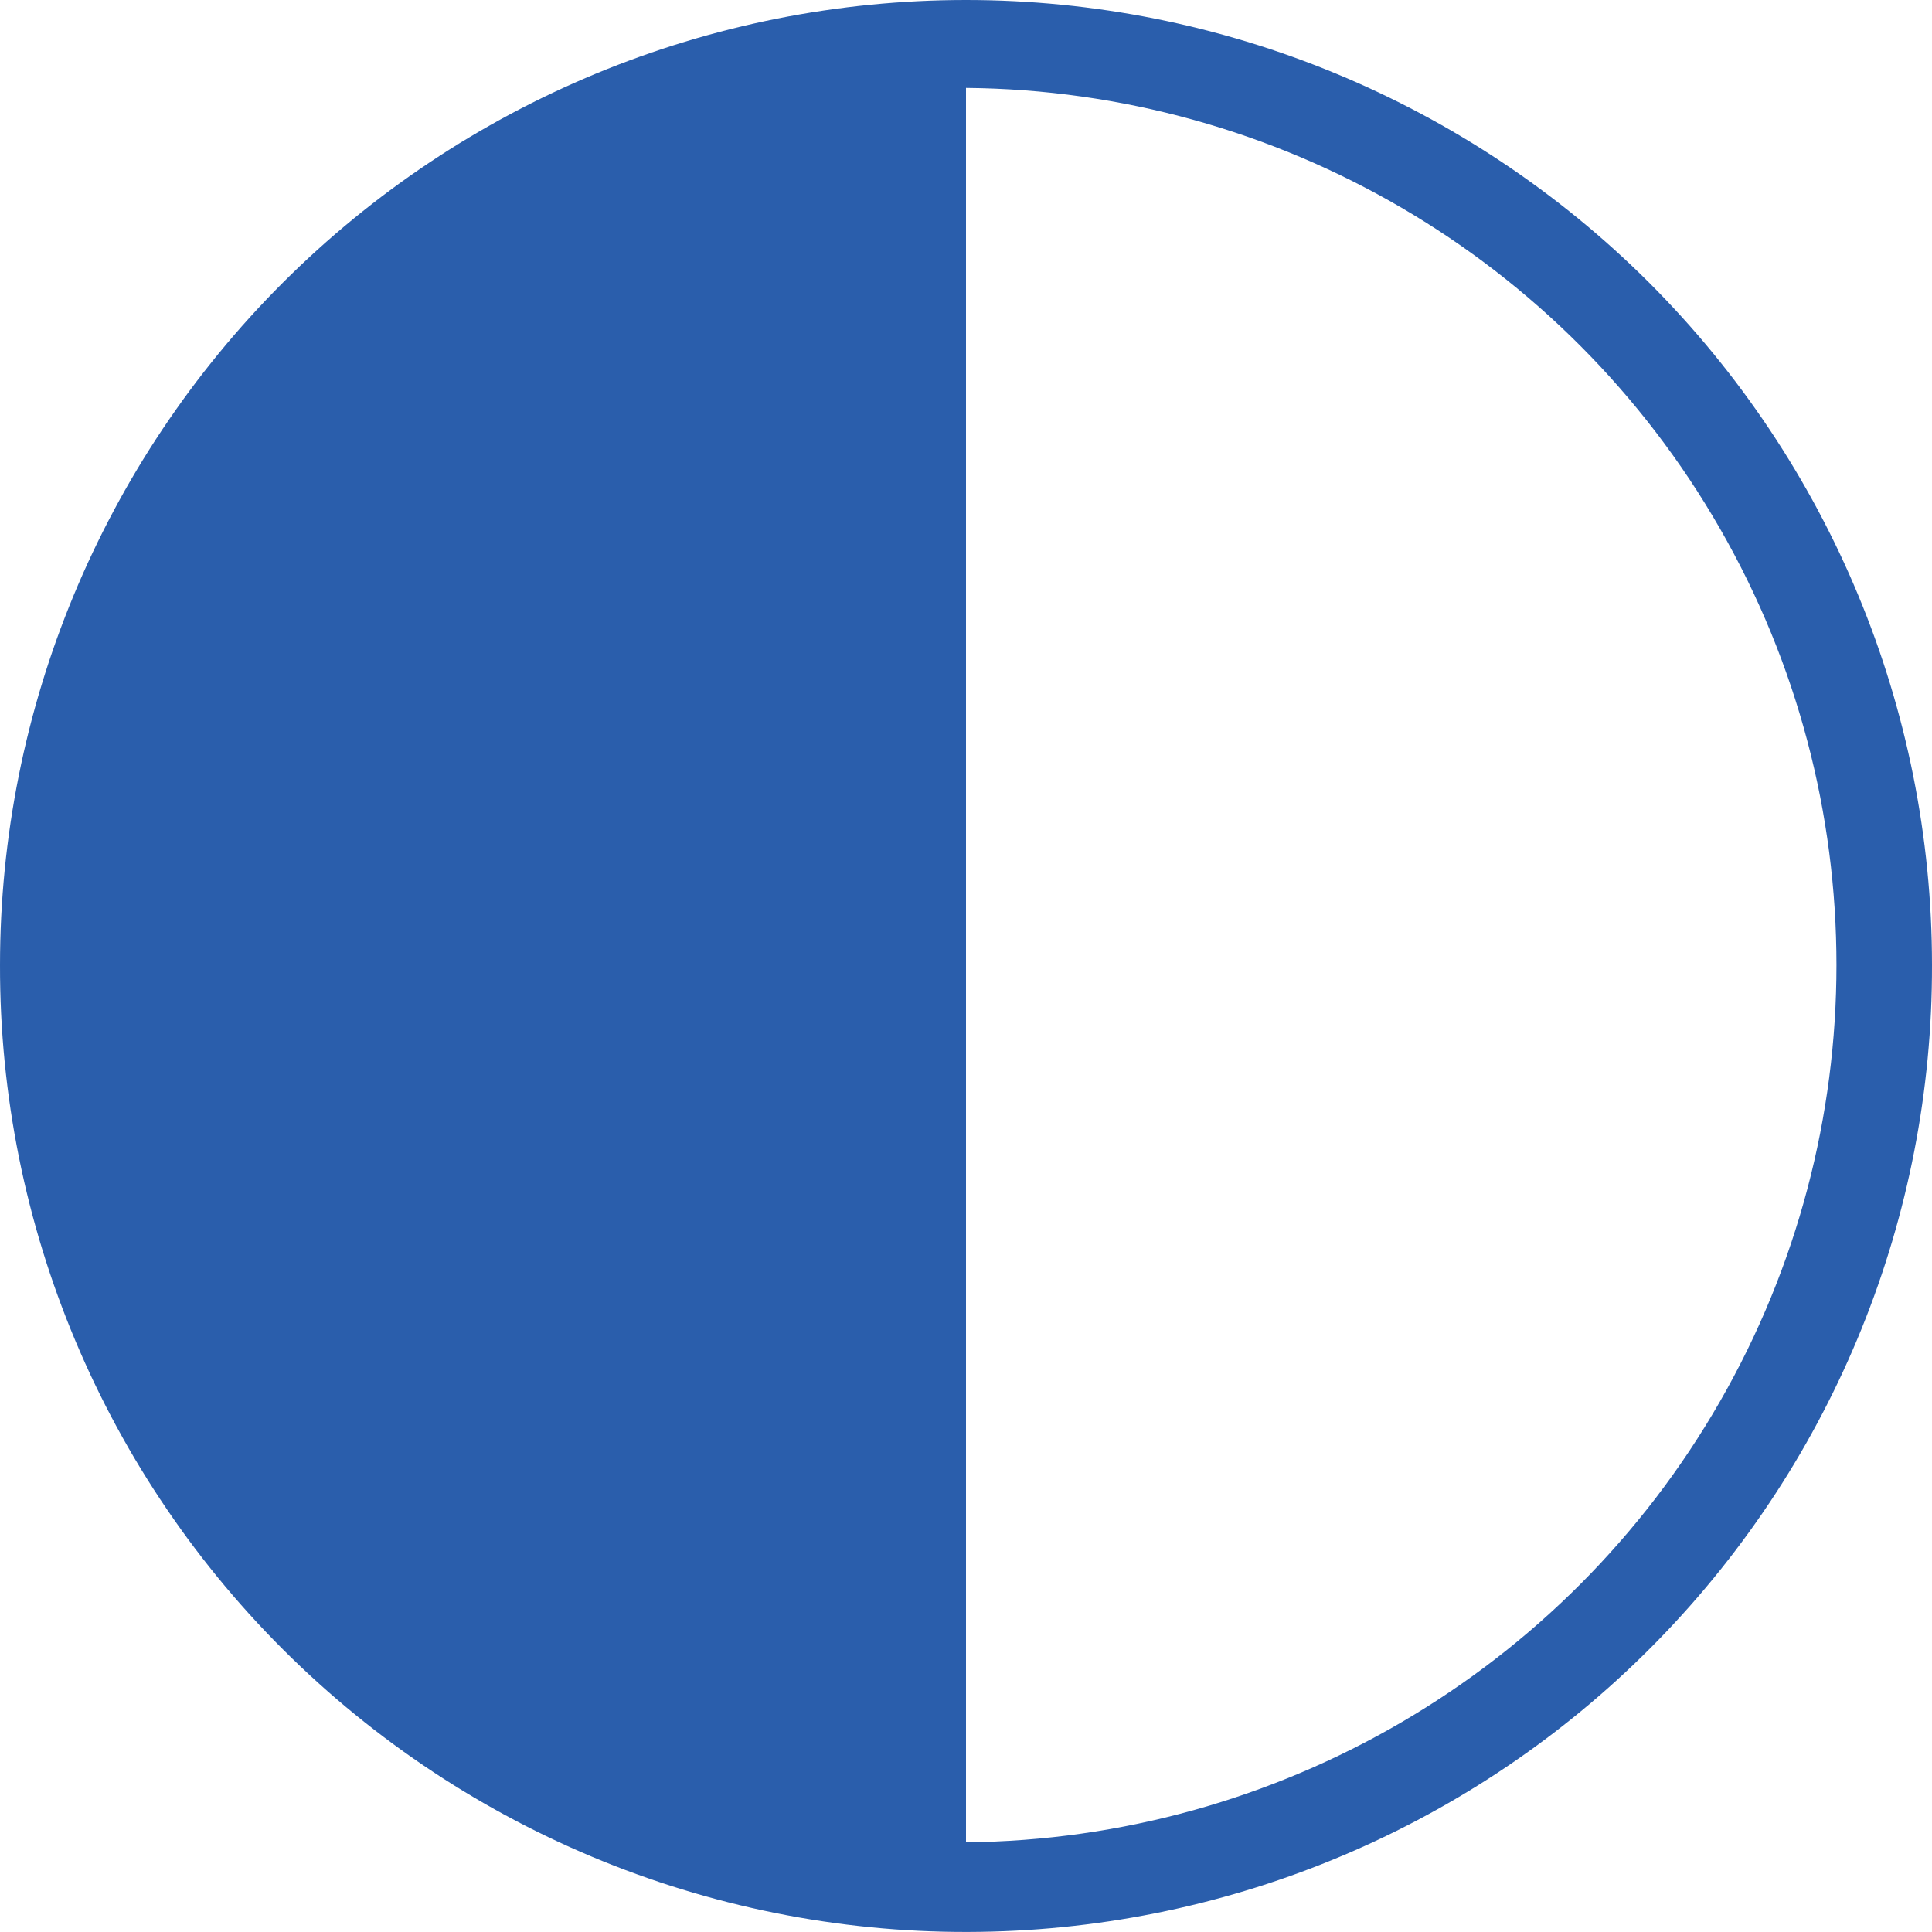 <svg width="14" height="14" viewBox="0 0 14 14" fill="none" xmlns="http://www.w3.org/2000/svg">
<path d="M7.189 13.997C9.015 13.948 10.749 13.188 12.021 11.88C13.294 10.571 14.004 8.817 14 6.993C14 5.138 13.262 3.36 11.95 2.048C10.637 0.737 8.857 -4.49631e-07 7 -6.11959e-07C5.143 -7.74288e-07 3.363 0.737 2.05 2.048C0.737 3.36 1.88945e-05 5.138 1.87324e-05 6.993C-0.004 8.883 0.758 10.694 2.112 12.013C3.467 13.333 5.299 14.049 7.189 13.997L7.189 13.997ZM7 13.35L7 0.636L7 0.637C9.26 0.656 11.34 1.872 12.464 3.831C13.589 5.789 13.589 8.196 12.464 10.155C11.34 12.113 9.26 13.329 7 13.35L7 13.35Z" fill="#2a5eac"/>
</svg>
